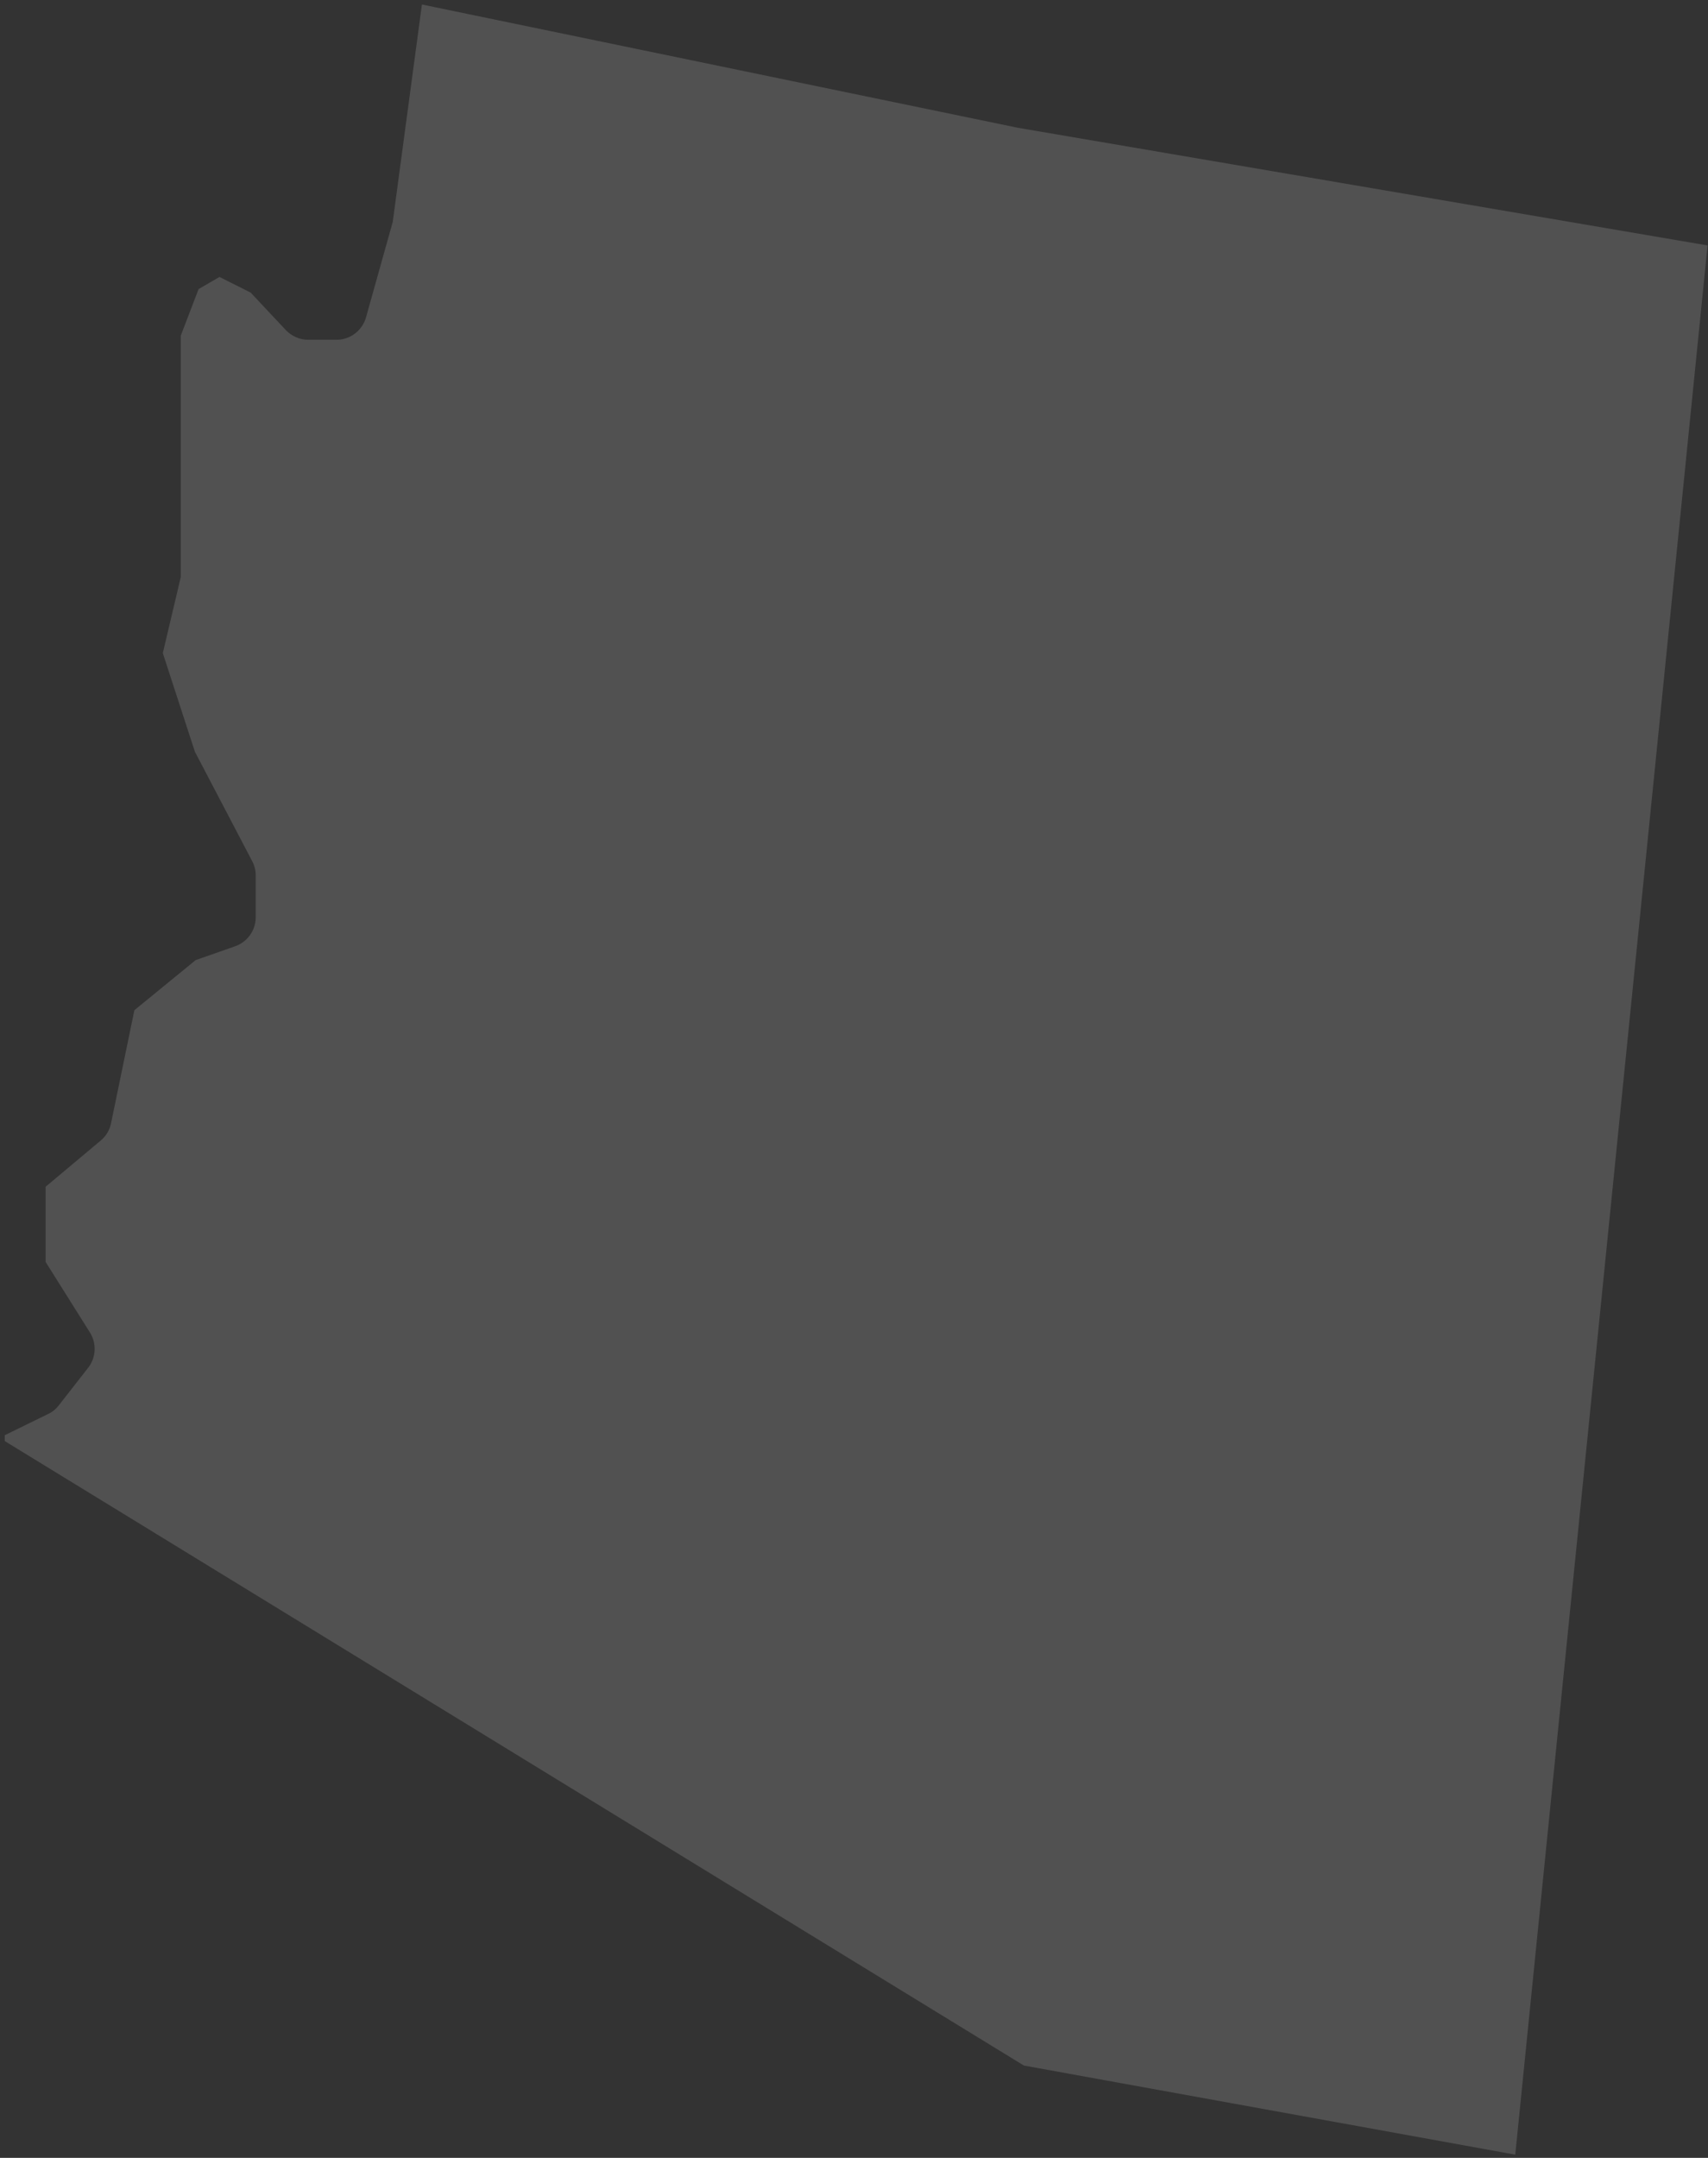 <svg xmlns="http://www.w3.org/2000/svg" width="236" height="298" viewBox="0 0 236 298">
    <rect x="0" y="0" width="236" height="298" fill="#333333" stroke="none"/>
    <path opacity=".15" fill="#FFF" fill-rule="evenodd" d="M140.604 17.64L58.299.623l-4.032 30.027-3.693 13.178c-.51 1.824-2.186 3.098-4.075 3.098h-3.905c-1.167 0-2.292-.488-3.098-1.337l-4.86-5.178-4.309-2.164-2.886 1.676-2.462 6.43v33.337l-2.271 9.613-.212.891 4.435 13.623 7.938 15.152c.318.615.467 1.273.467 1.952v5.75c0 1.804-1.146 3.417-2.844 4.011l-5.455 1.91-8.468 6.918-3.226 15.618c-.19.955-.7 1.783-1.443 2.398l-7.598 6.366v10.377l6.134 9.761c.934 1.507.849 3.46-.255 4.86l-4.011 5.135c-.403.53-.892.955-1.486 1.23l-6.027 2.95v.807l140.817 86.24 67.894 12.307 26.571-263.663-95.335-16.254z"/>
</svg>
